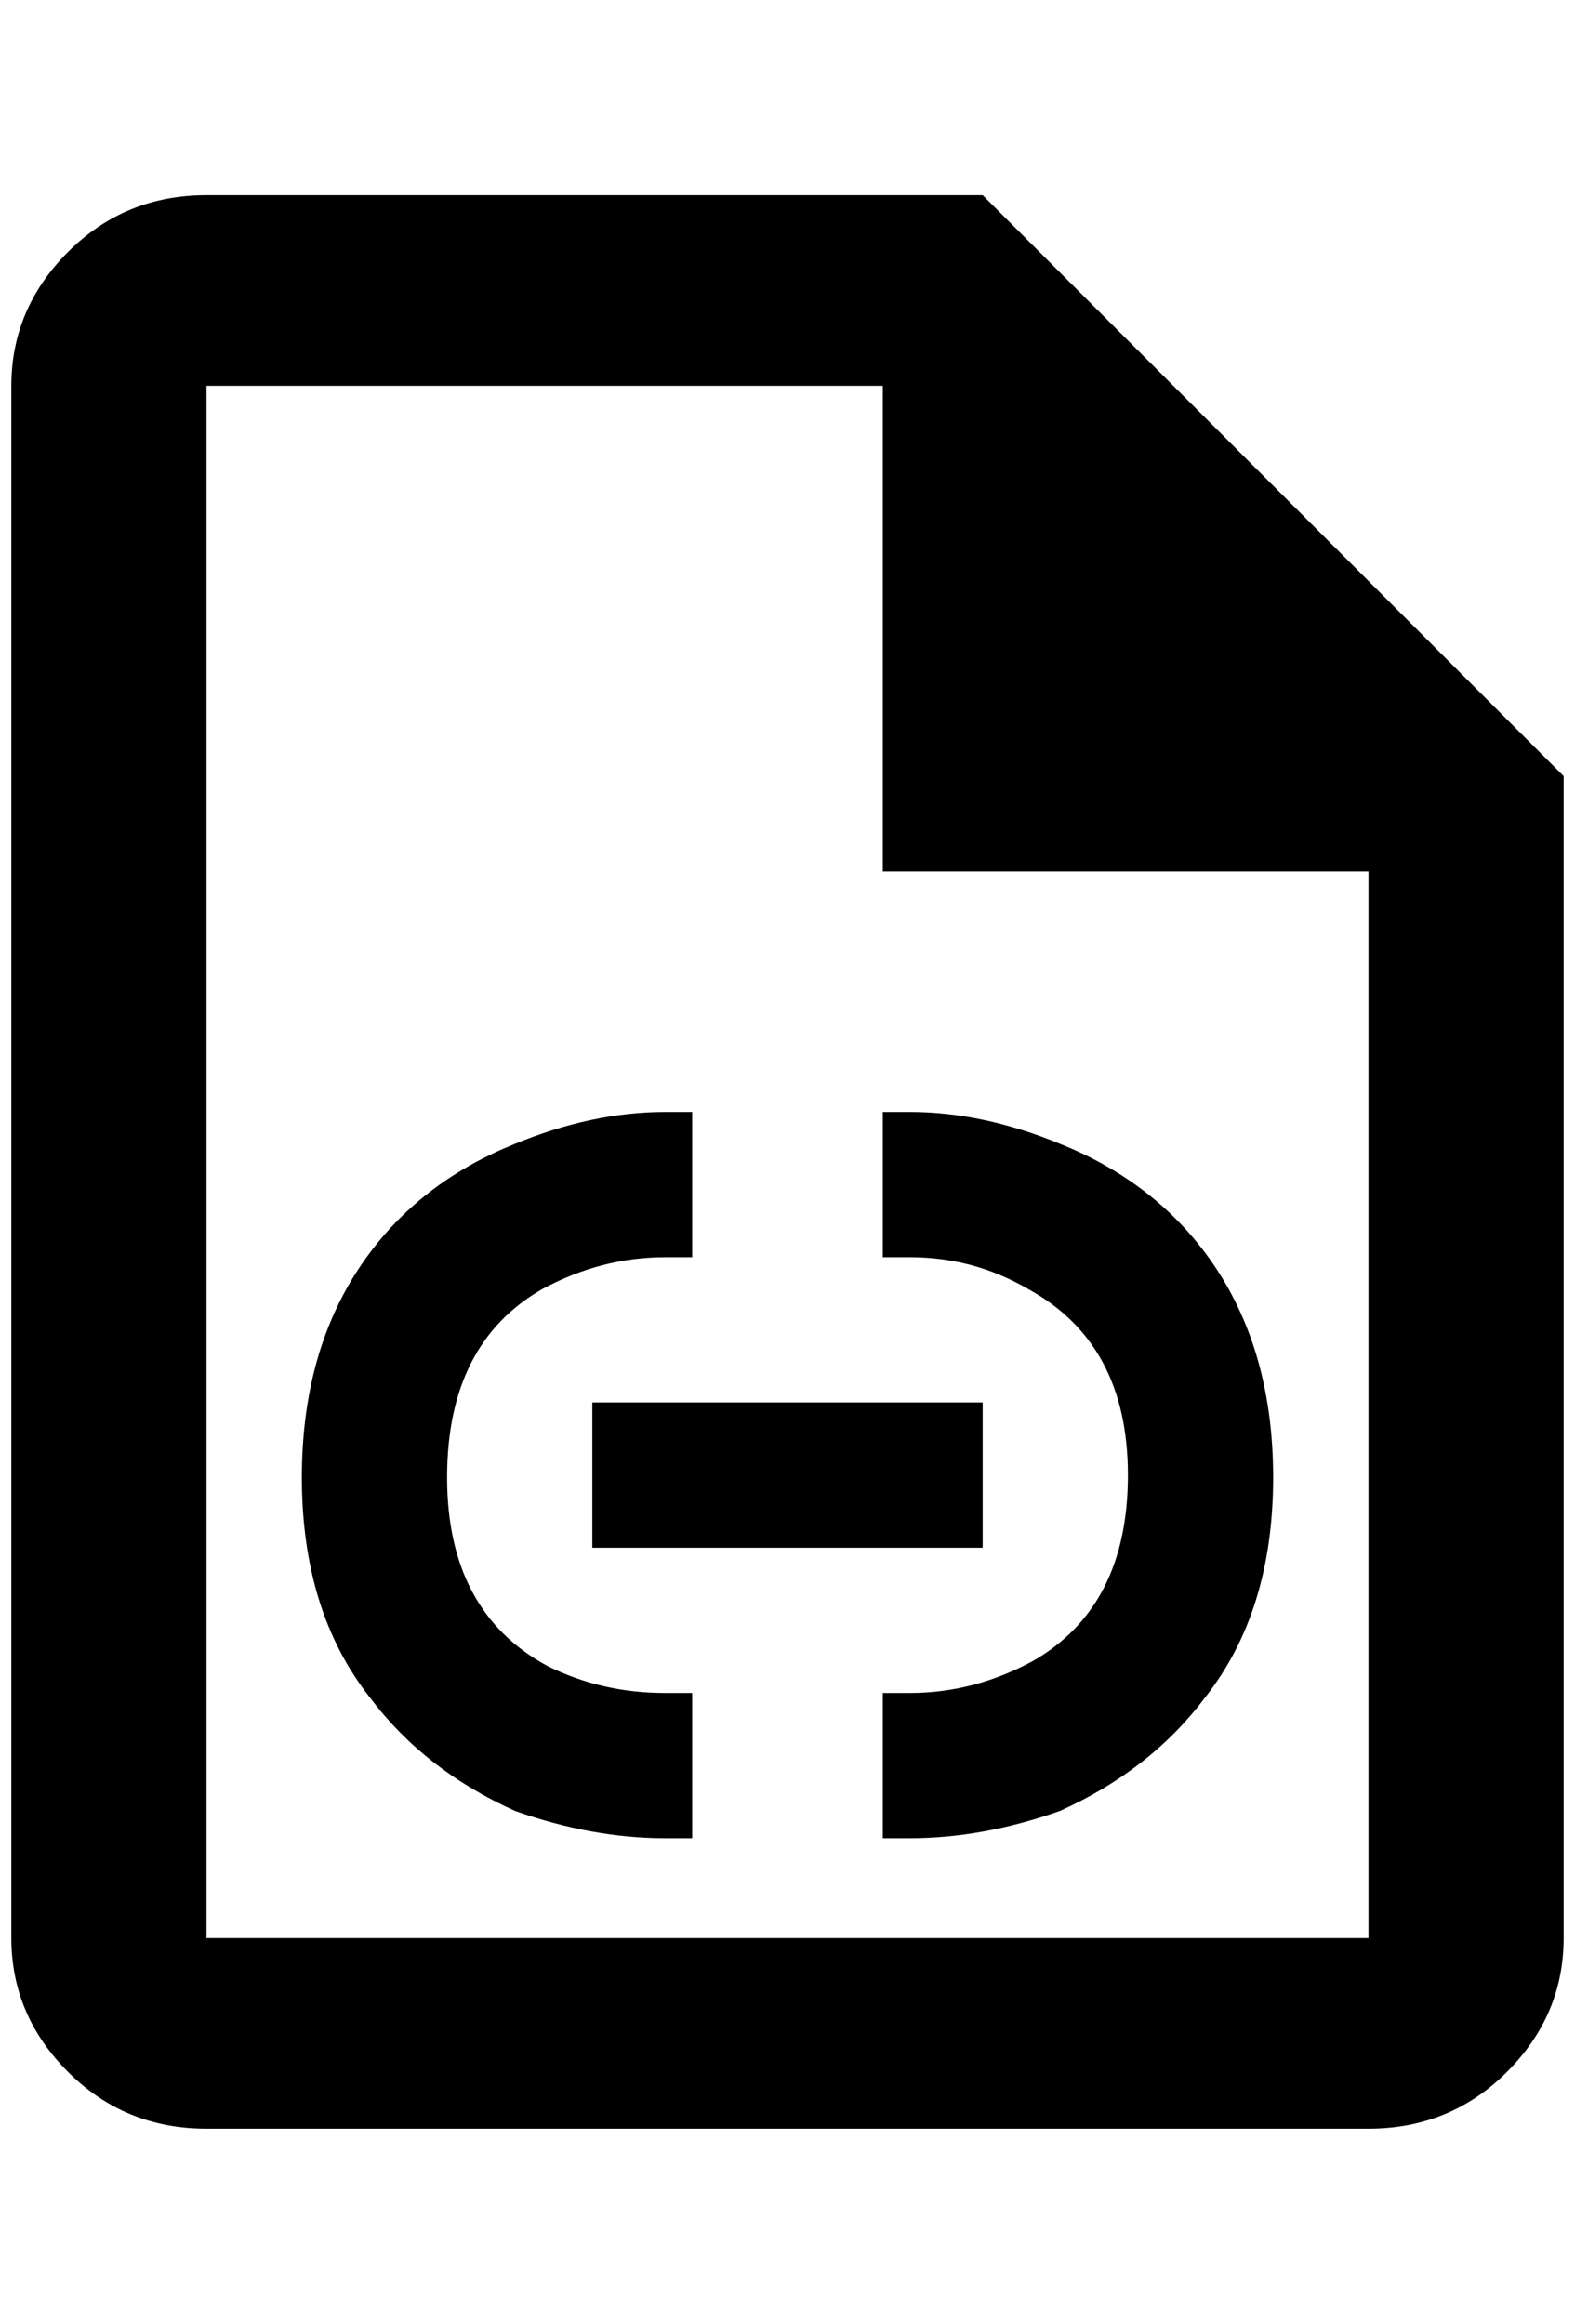 <?xml version="1.0" standalone="no"?>
<!DOCTYPE svg PUBLIC "-//W3C//DTD SVG 1.1//EN" "http://www.w3.org/Graphics/SVG/1.1/DTD/svg11.dtd" >
<svg xmlns="http://www.w3.org/2000/svg" xmlns:xlink="http://www.w3.org/1999/xlink" version="1.1" viewBox="-10 0 1388 2048">
   <path fill="currentColor"
d="M856 172h-684q-72 0 -122 50t-50 118v1368q0 68 50 118t122 50h1024q72 0 122 -50t50 -118v-1024zM1196 1708h-1024v-1368h596v428h428v940zM600 1620h-24q-64 0 -132 -24q-80 -36 -128 -100q-60 -76 -60 -194t60 -198q48 -64 128 -96q68 -28 132 -28h24v128h-24
q-56 0 -108 28q-84 48 -84 166t88 166q48 24 104 24h24v128zM856 1364h-344v-128h344v128zM768 980h24q64 0 132 28q80 32 128 96q60 80 60 198t-60 194q-48 64 -128 100q-68 24 -132 24h-24v-128h24q56 0 108 -28q84 -48 84 -164t-88 -164q-48 -28 -104 -28h-24v-128z" />
</svg>
